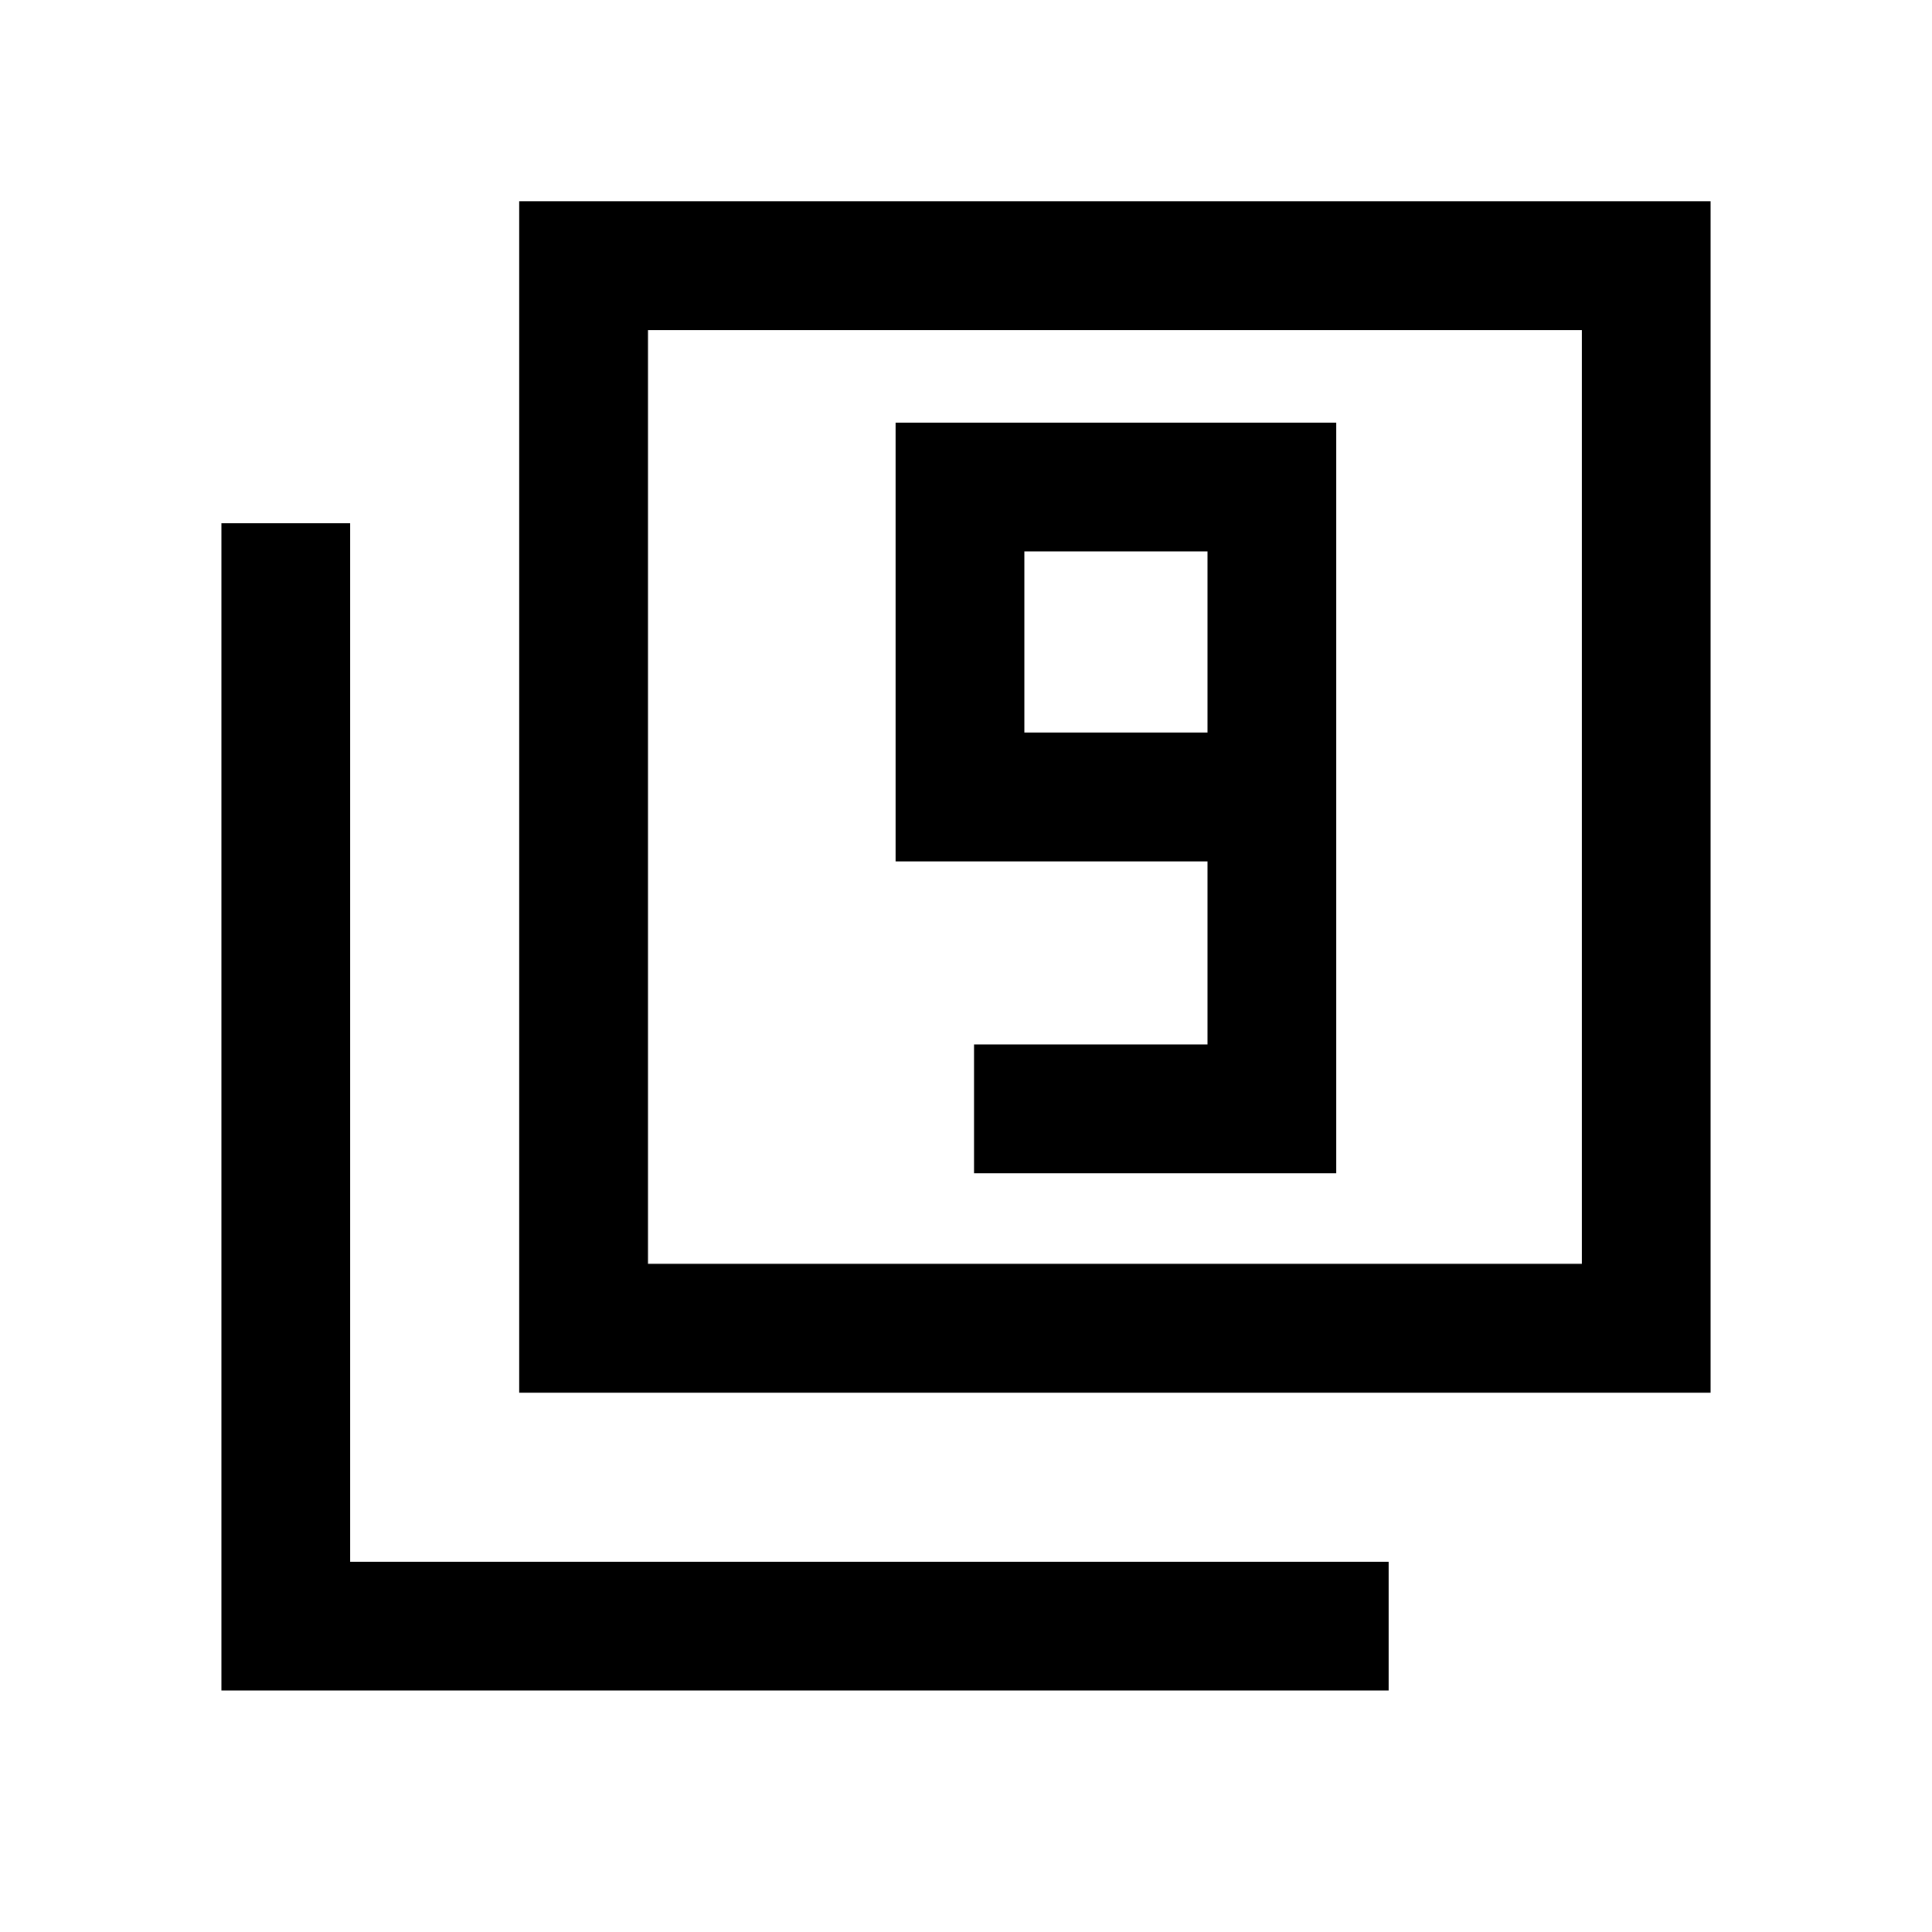<svg xmlns="http://www.w3.org/2000/svg" viewBox="0 0 20 20"><path d="M10.083 12.146h3.75V4.375H9.271v4.542H12.5v1.895h-2.417ZM12.5 7.583h-1.896V5.708H12.5Zm-7.125 6.834V2.083h12.333v12.334Zm1.333-1.334h9.667V3.417H6.708ZM2.292 17.5V5.417h1.333v10.75h10.75V17.5Zm4.416-4.417V3.417v9.666Z"/></svg>